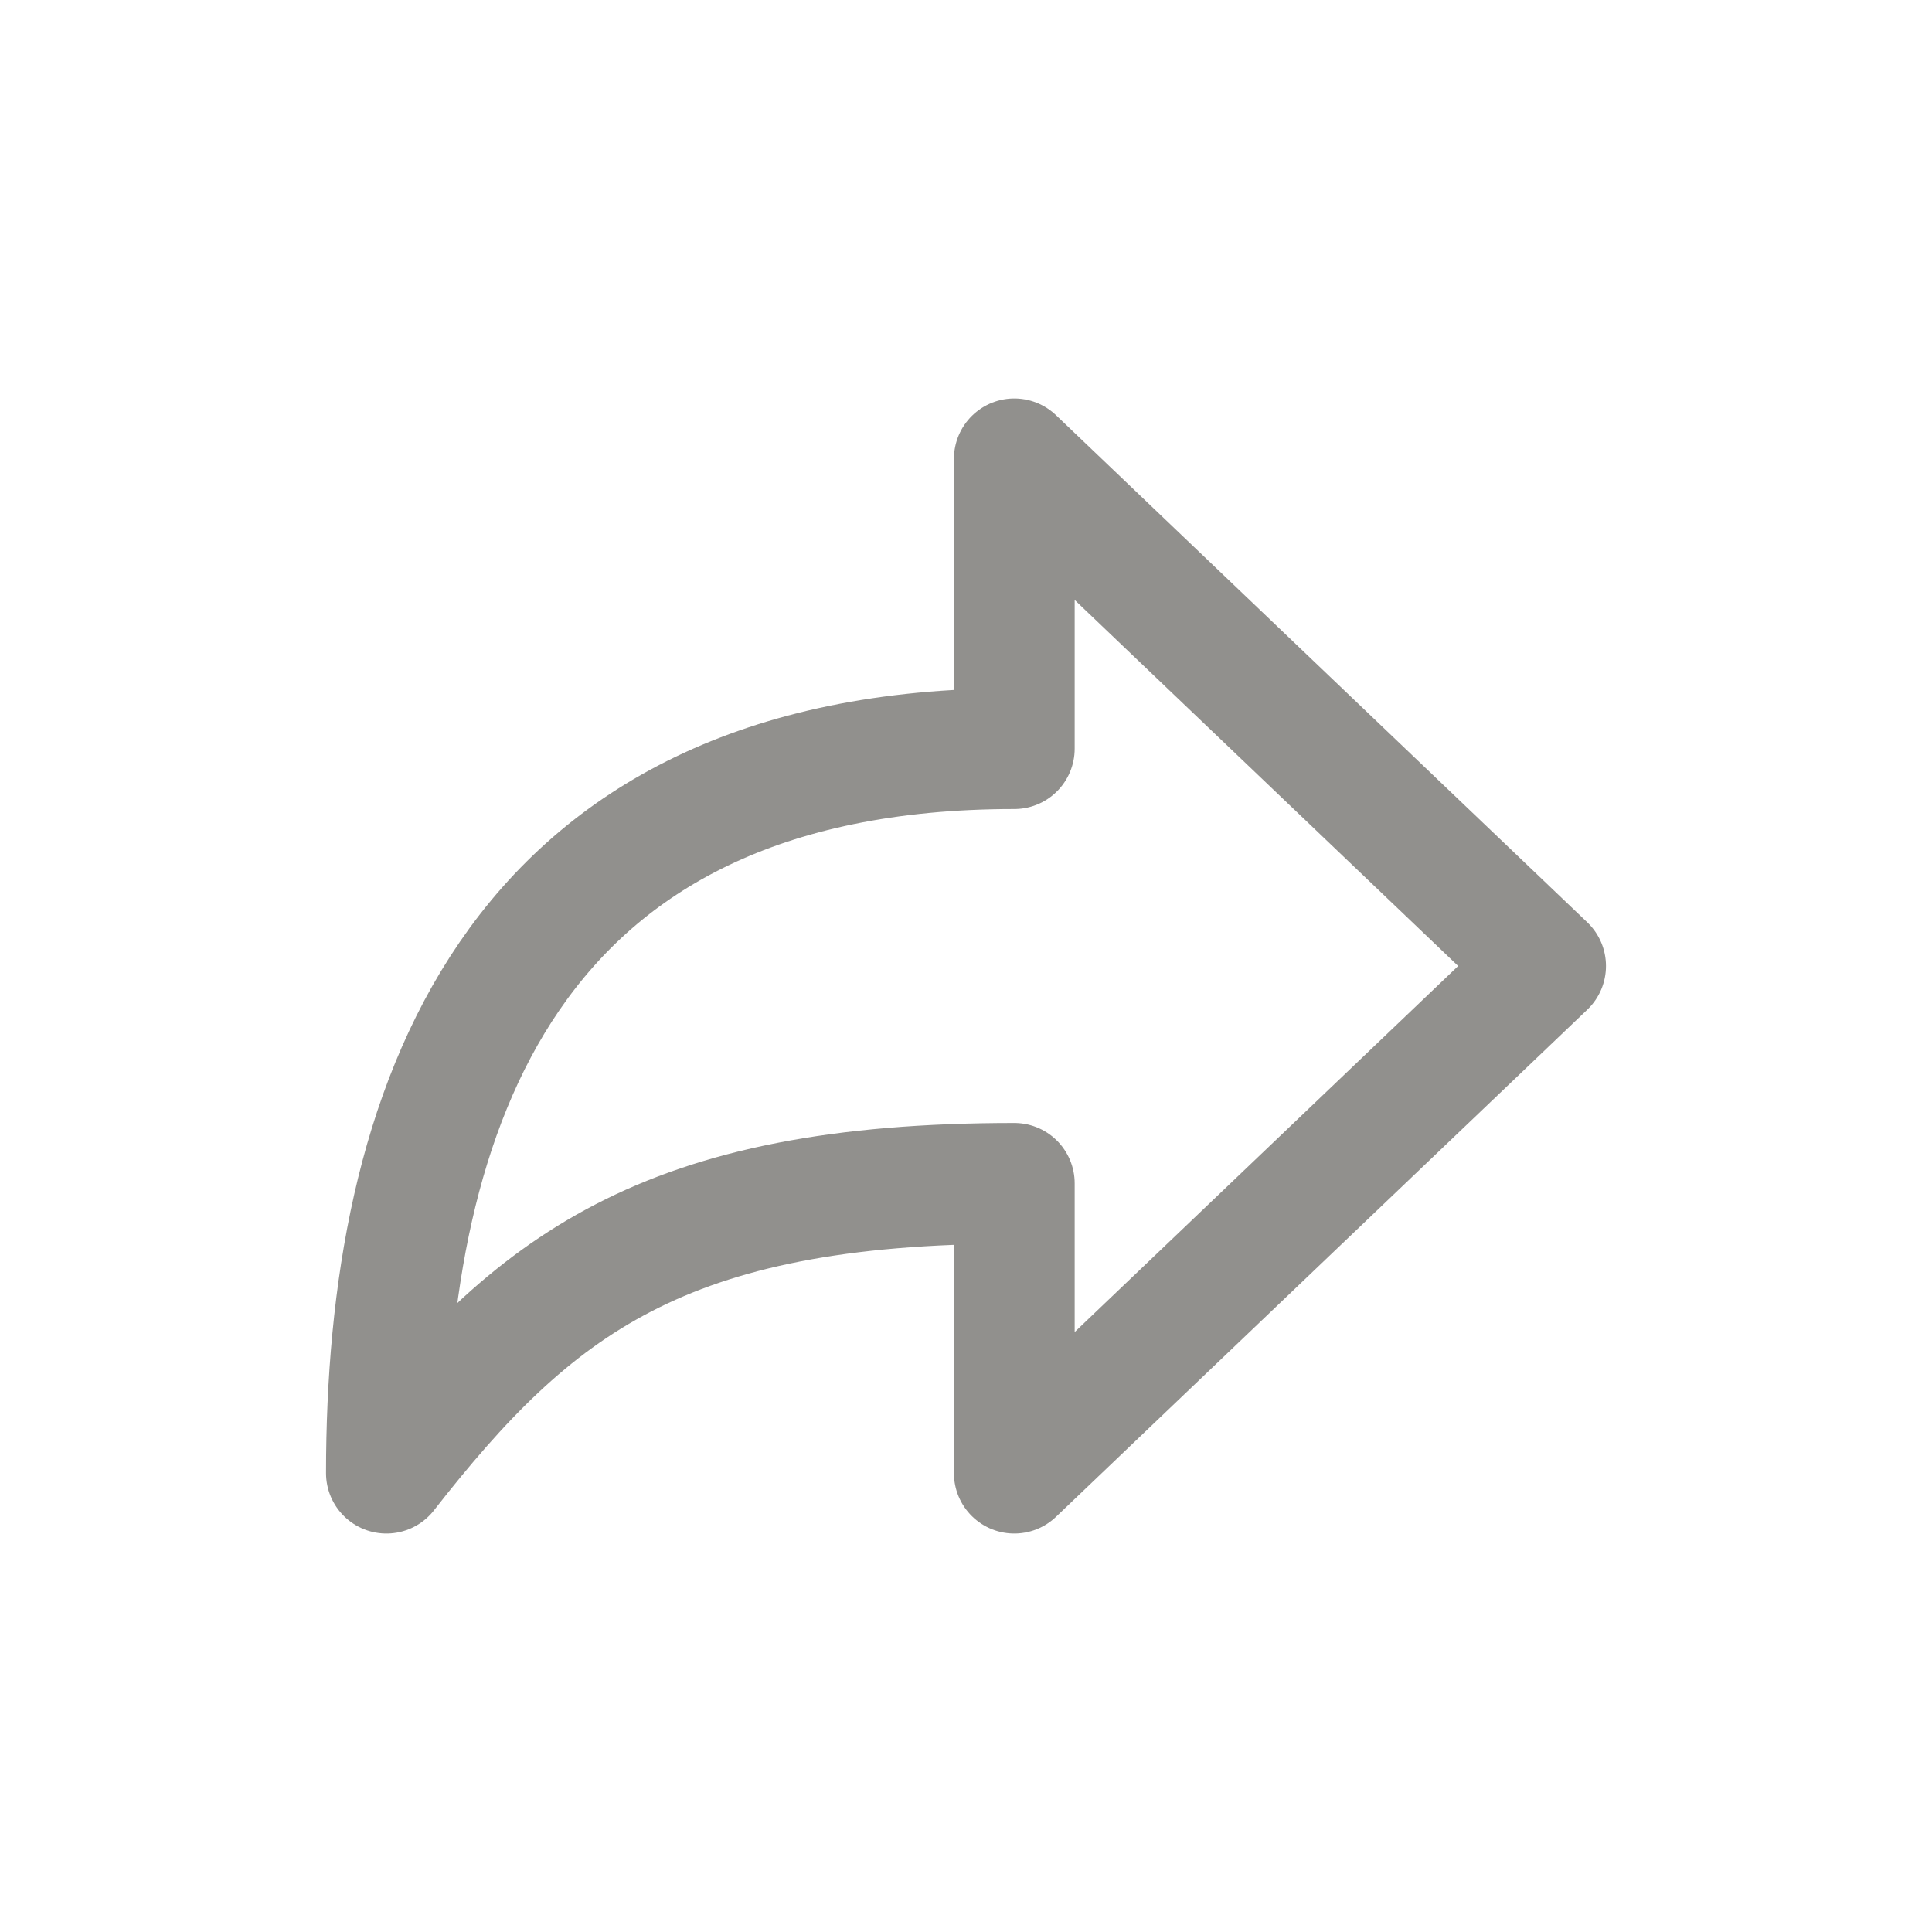 <!-- Generated by IcoMoon.io -->
<svg version="1.1" xmlns="http://www.w3.org/2000/svg" width="40" height="40" viewBox="0 0 40 40">
<title>io-arrow-redo-outline</title>
<path fill="none" stroke-linejoin="round" stroke-linecap="butt" stroke-miterlimit="4" stroke-width="2.5" stroke="#91908d" d="M32 20l-11-10.5v6c-10.527 0-13 7.548-13 15 3.038-3.89 5.725-6 13-6v6z"></path>
</svg>
